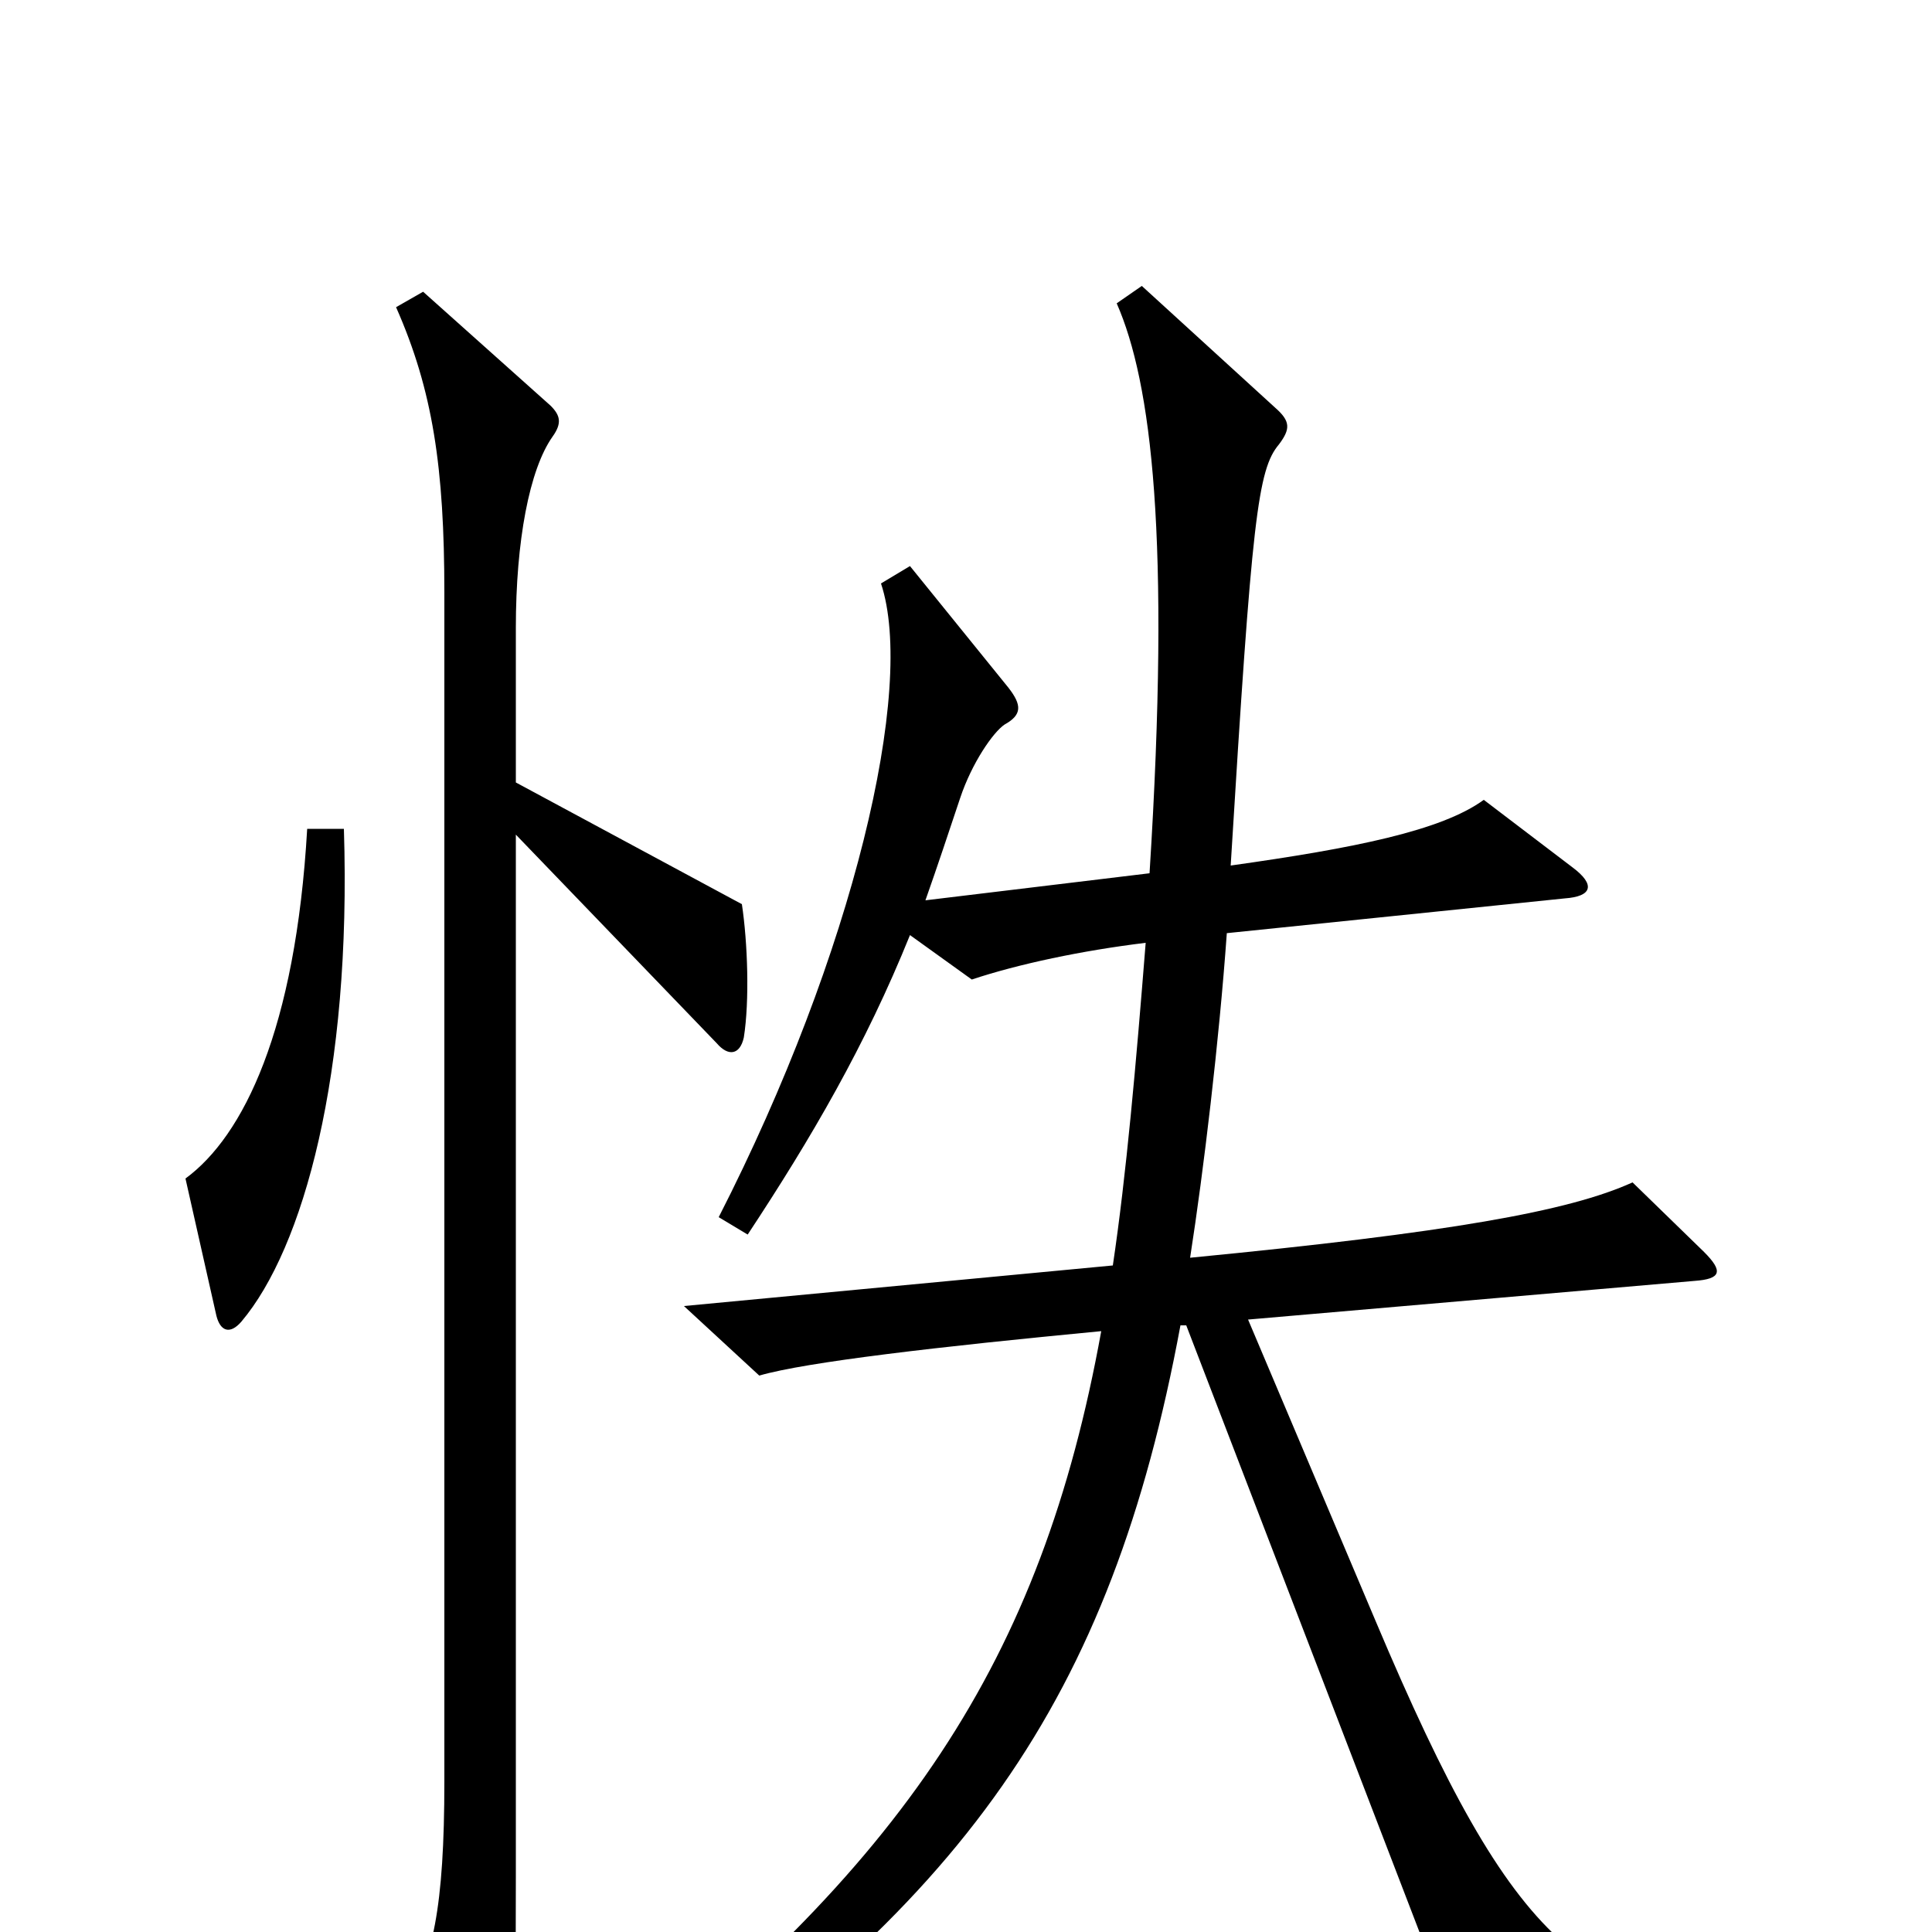 <svg xmlns="http://www.w3.org/2000/svg" viewBox="0 -1000 1000 1000">
	<path fill="#000000" d="M178 -571H159C153 -467 126 -412 96 -390L112 -319C114 -311 119 -309 125 -316C157 -354 182 -444 178 -571ZM385 -463C388 -482 387 -512 384 -532L267 -595V-675C267 -720 274 -757 286 -774C291 -781 290 -785 285 -790L219 -849L205 -841C224 -798 230 -758 230 -693V-78C230 -13 224 16 209 37L247 101C253 111 257 110 260 100C266 77 267 54 267 -28V-568L371 -460C377 -453 383 -454 385 -463ZM925 42C821 37 785 12 712 -161L646 -317L877 -337C891 -338 892 -342 882 -352L845 -388C812 -373 750 -362 616 -349C623 -394 631 -461 635 -517L810 -535C824 -536 826 -542 814 -551L768 -586C746 -570 701 -561 637 -552C648 -732 651 -757 662 -770C668 -778 668 -782 660 -789L591 -852L578 -843C596 -802 606 -722 595 -548L479 -534C485 -551 491 -569 497 -587C503 -605 514 -621 520 -625C529 -630 529 -635 522 -644L471 -707L456 -698C474 -644 442 -507 372 -370L387 -361C420 -411 448 -459 471 -516L503 -493C527 -501 560 -508 593 -512C588 -449 583 -392 576 -345L354 -324L393 -288C417 -295 486 -303 570 -311C539 -140 468 -34 304 93L316 109C499 -13 575 -120 611 -314H614L762 71L924 62Z"/>
</svg>